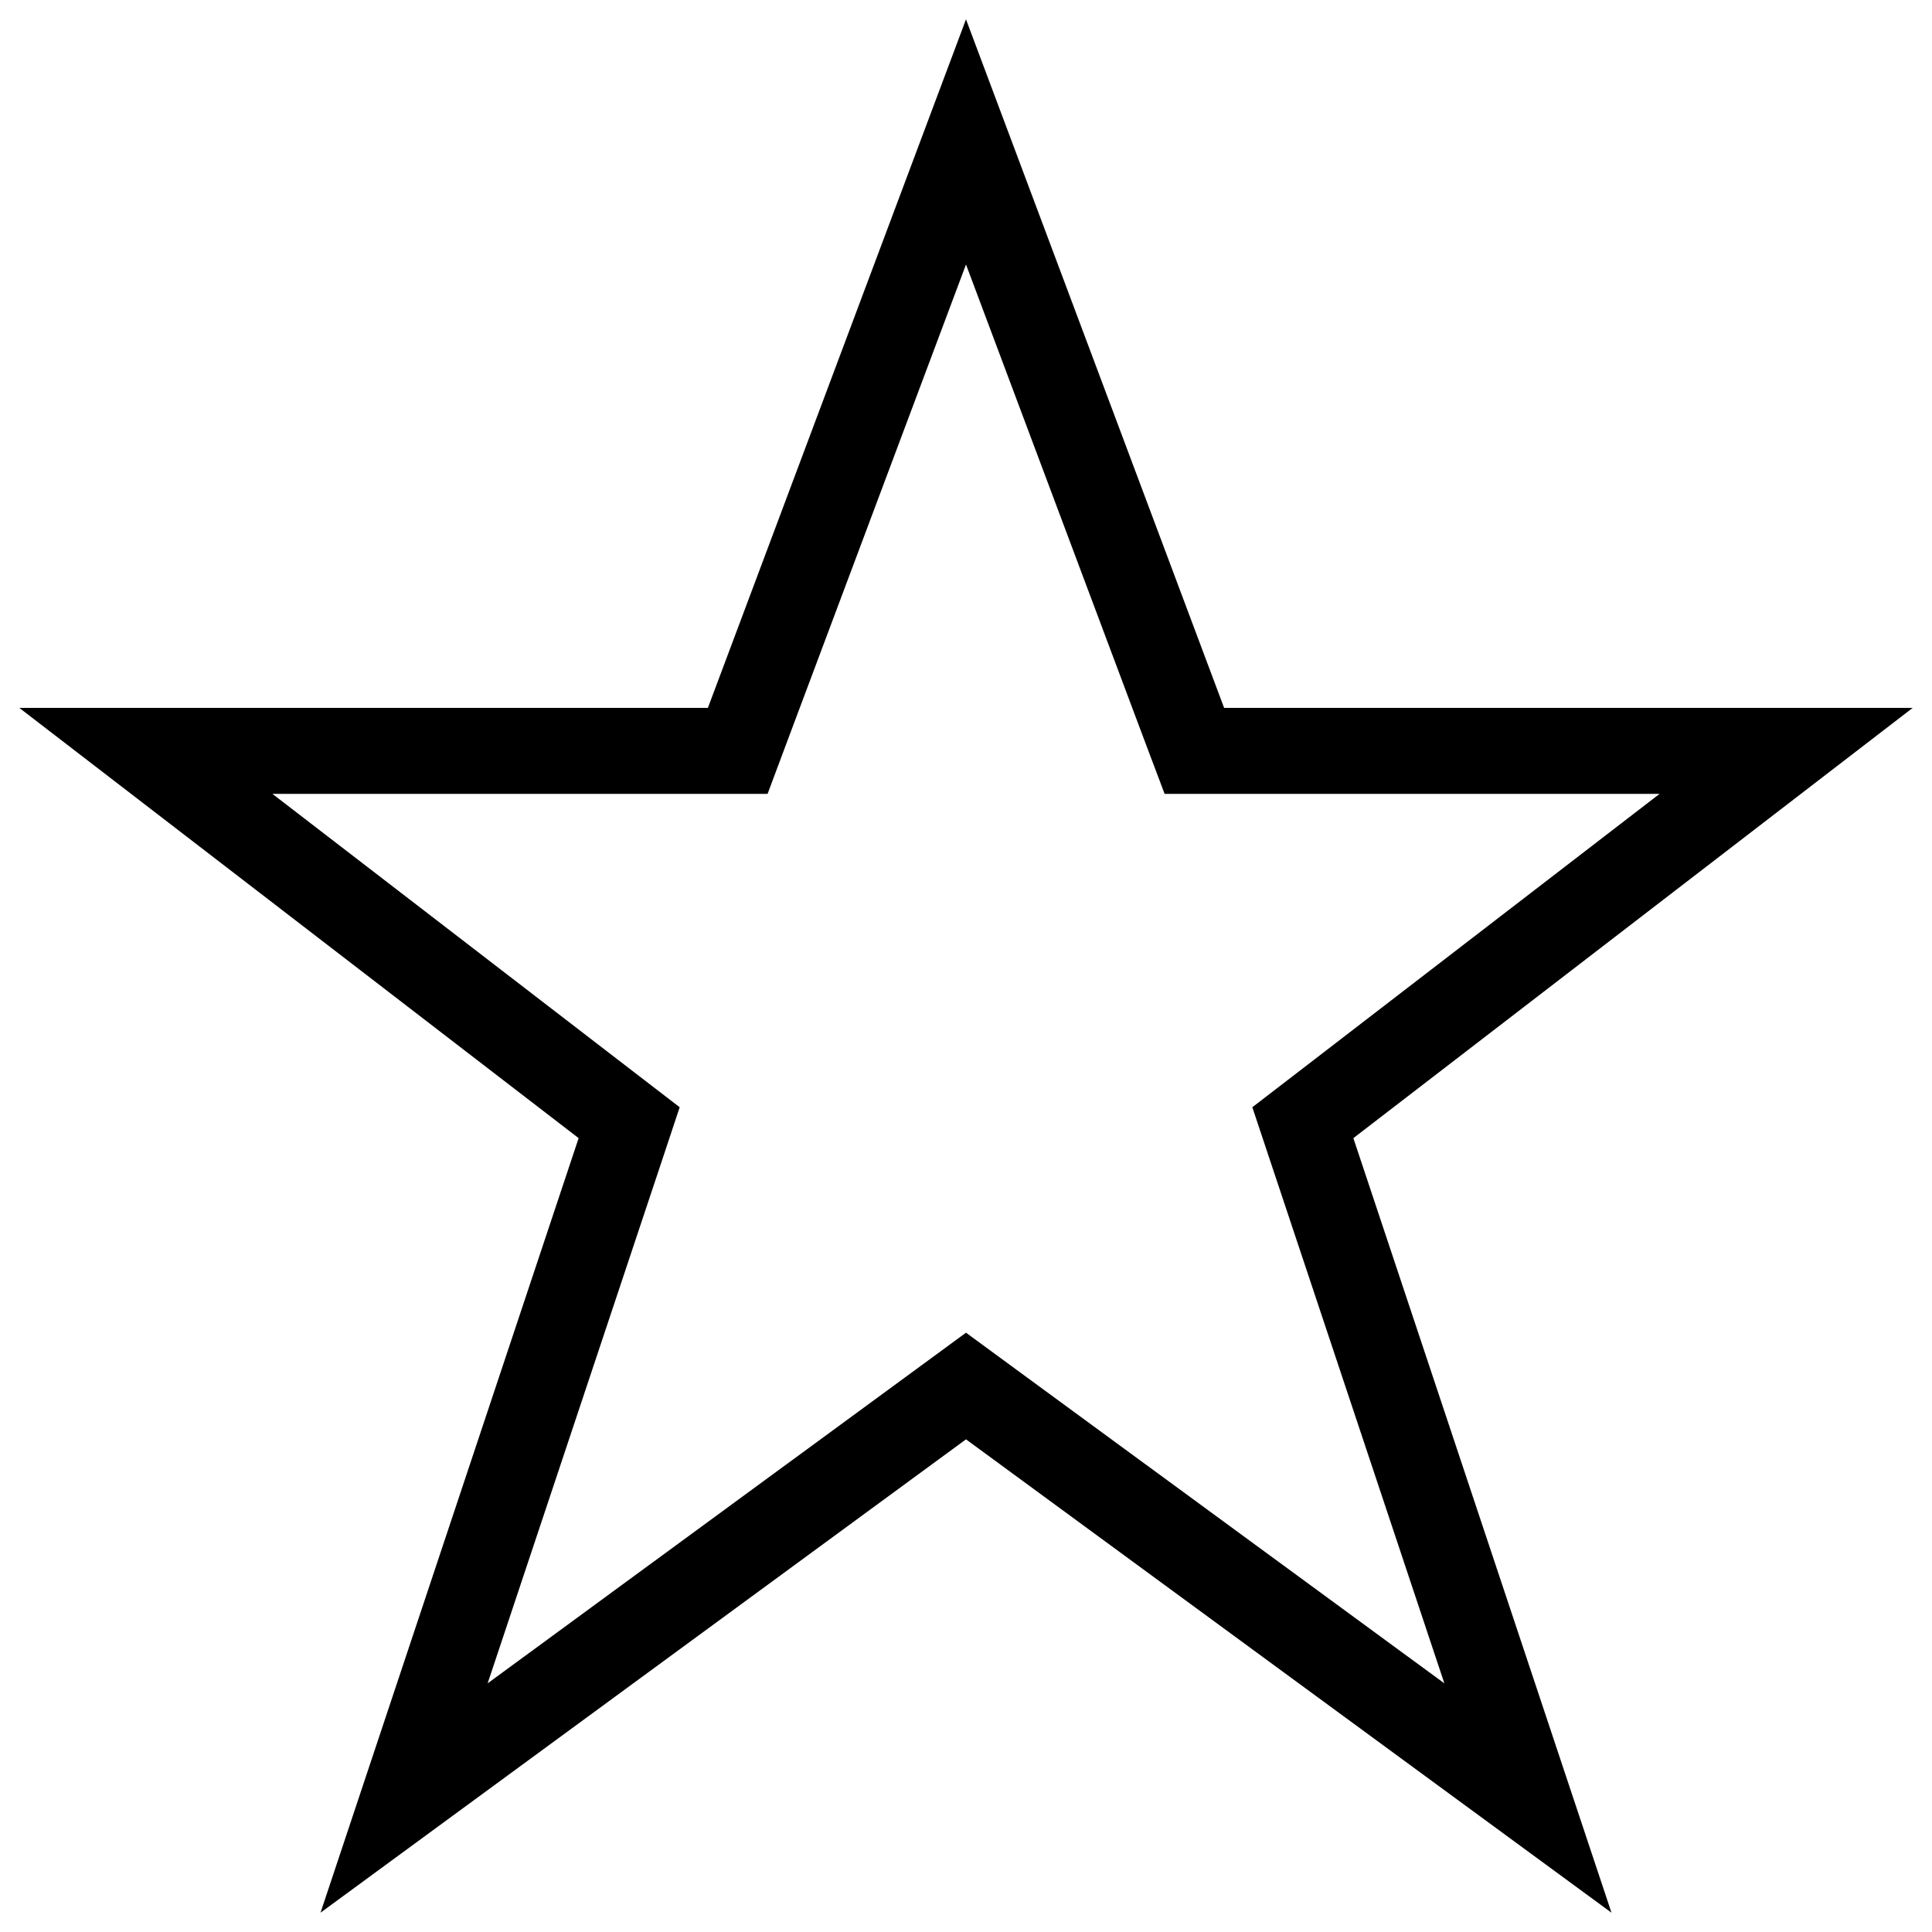 <?xml version="1.0" encoding="utf-8"?>
<!-- Svg Vector Icons : http://www.onlinewebfonts.com/icon -->
<!DOCTYPE svg PUBLIC "-//W3C//DTD SVG 1.1//EN" "http://www.w3.org/Graphics/SVG/1.1/DTD/svg11.dtd">
<svg version="1.1" xmlns="http://www.w3.org/2000/svg" xmlns:xlink="http://www.w3.org/1999/xlink" x="0px" y="0px" viewBox="0 0 1000 1000" enable-background="new 0 0 1000 1000" xml:space="preserve">
<g><path d="M990,366.4H633.6L500,10L366.4,366.4H10l289.5,222.7L165.9,990L500,745l334.1,245L700.5,589.1L990,366.4z M747.6,871.3L526.3,709.1L500,689.8l-26.3,19.3L252.4,871.3l89.4-268.1l10-30.1l-25.1-19.3L141,410.9h256.3l10.8-28.9L500,136.9L591.9,382l10.9,28.9H859L673.3,553.8l-25.1,19.3L747.6,871.3z"/></g>
</svg>